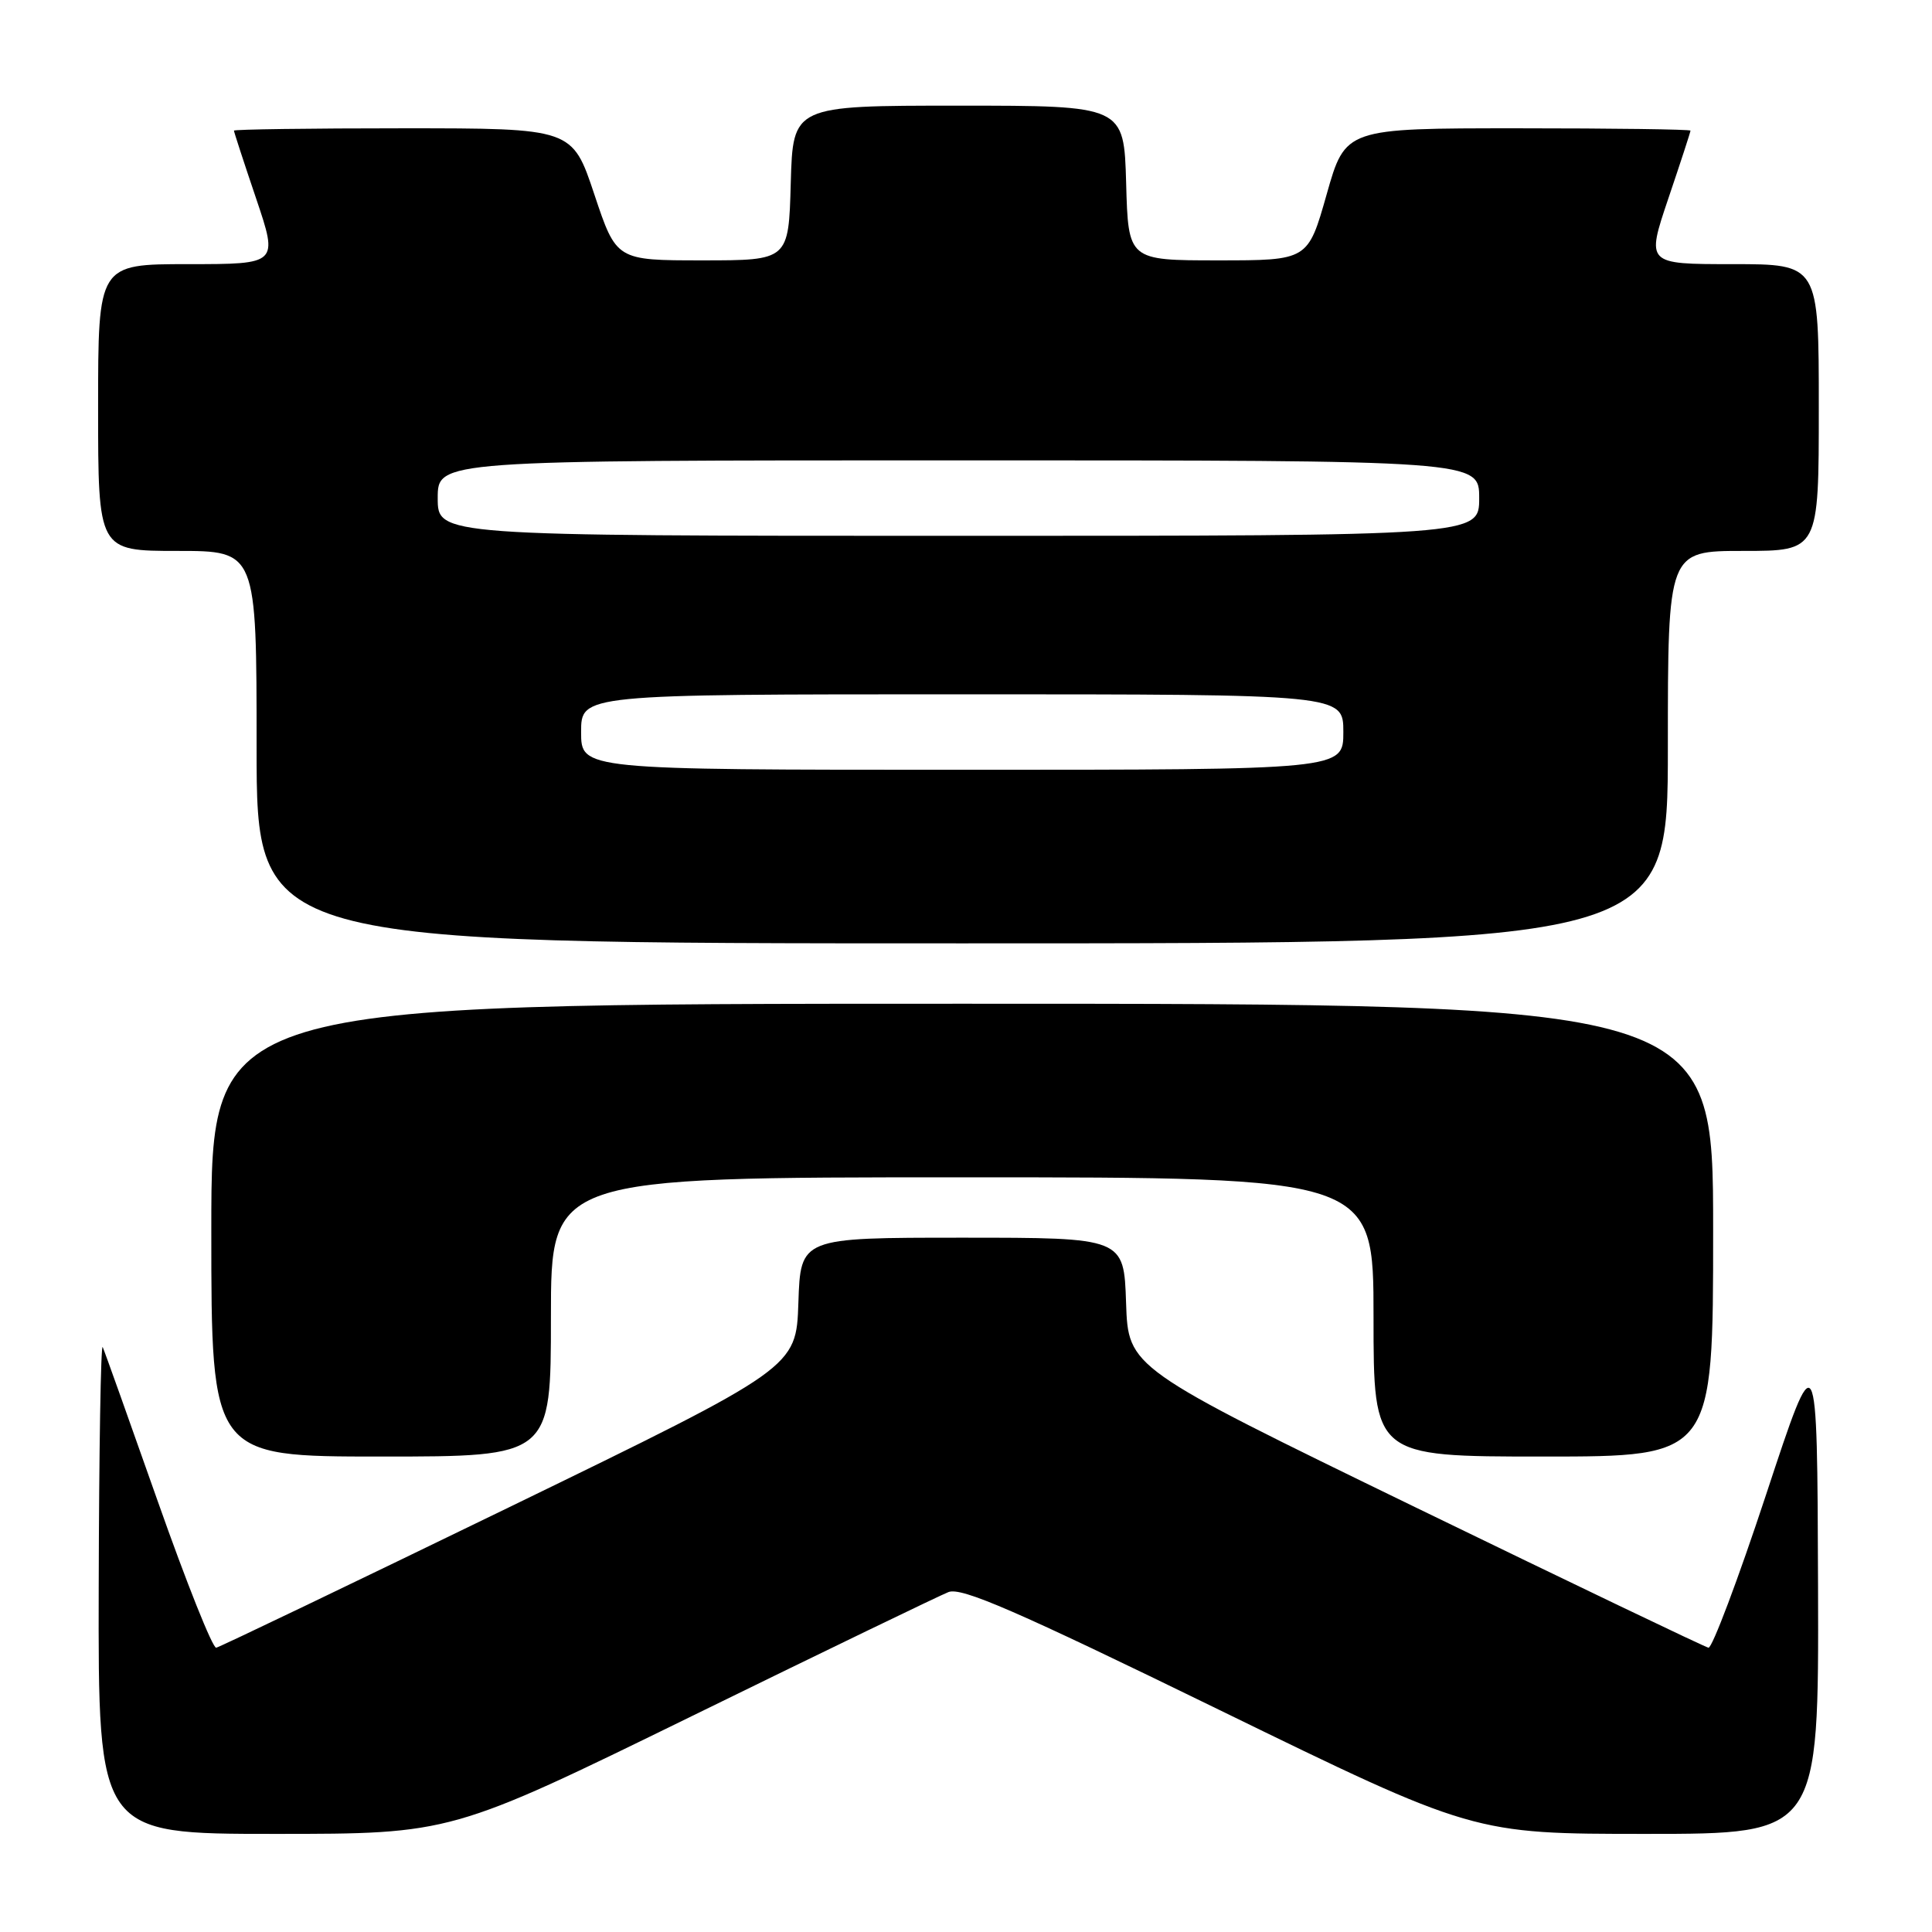 <?xml version="1.0" encoding="UTF-8" standalone="no"?>
<!DOCTYPE svg PUBLIC "-//W3C//DTD SVG 1.1//EN" "http://www.w3.org/Graphics/SVG/1.1/DTD/svg11.dtd" >
<svg xmlns="http://www.w3.org/2000/svg" xmlns:xlink="http://www.w3.org/1999/xlink" version="1.1" viewBox="0 0 256 256">
 <g >
 <path fill="currentColor"
d=" M 91.64 227.41 C 109.16 218.83 124.48 211.43 125.67 210.96 C 127.40 210.28 134.56 213.39 161.54 226.56 C 195.24 243.00 195.24 243.00 218.12 243.00 C 241.00 243.00 241.00 243.00 240.90 210.25 C 240.79 177.50 240.79 177.50 234.03 198.00 C 230.31 209.28 226.86 218.42 226.38 218.33 C 225.90 218.24 208.40 209.85 187.50 199.70 C 149.50 181.23 149.50 181.23 149.21 172.62 C 148.92 164.00 148.92 164.00 127.50 164.00 C 106.08 164.00 106.08 164.00 105.79 172.62 C 105.50 181.23 105.50 181.23 67.50 199.70 C 46.60 209.85 29.12 218.24 28.65 218.33 C 28.18 218.42 24.71 209.72 20.93 199.00 C 17.15 188.28 13.86 179.05 13.61 178.50 C 13.36 177.95 13.12 192.24 13.08 210.25 C 13.00 243.00 13.00 243.00 36.39 243.00 C 59.78 243.00 59.78 243.00 91.64 227.41 Z  M 73.00 174.50 C 73.00 156.00 73.00 156.00 127.50 156.00 C 182.00 156.00 182.00 156.00 182.00 174.50 C 182.00 193.00 182.00 193.00 204.50 193.00 C 227.00 193.00 227.00 193.00 227.00 163.00 C 227.00 133.00 227.00 133.00 127.50 133.00 C 28.00 133.00 28.00 133.00 28.00 163.00 C 28.00 193.00 28.00 193.00 50.50 193.00 C 73.00 193.00 73.00 193.00 73.00 174.50 Z  M 221.00 99.00 C 221.00 73.00 221.00 73.00 231.00 73.00 C 241.00 73.00 241.00 73.00 241.00 54.00 C 241.00 35.00 241.00 35.00 229.56 35.00 C 218.13 35.00 218.13 35.00 221.06 26.31 C 222.68 21.53 224.00 17.48 224.00 17.31 C 224.00 17.14 213.71 17.00 201.14 17.00 C 178.27 17.00 178.27 17.00 175.79 25.75 C 173.31 34.50 173.31 34.50 161.41 34.50 C 149.50 34.50 149.50 34.50 149.22 24.25 C 148.93 14.00 148.93 14.00 127.00 14.00 C 105.07 14.00 105.07 14.00 104.78 24.25 C 104.50 34.50 104.50 34.50 93.08 34.50 C 81.67 34.50 81.67 34.50 78.75 25.75 C 75.83 17.00 75.83 17.00 53.42 17.00 C 41.09 17.00 31.00 17.14 31.00 17.31 C 31.00 17.48 32.32 21.53 33.94 26.31 C 36.87 35.00 36.87 35.00 24.94 35.00 C 13.00 35.00 13.00 35.00 13.00 54.00 C 13.00 73.00 13.00 73.00 23.50 73.00 C 34.00 73.00 34.00 73.00 34.00 99.00 C 34.00 125.00 34.00 125.00 127.50 125.00 C 221.00 125.00 221.00 125.00 221.00 99.00 Z  M 77.00 97.00 C 77.00 92.00 77.00 92.00 127.50 92.00 C 178.00 92.00 178.00 92.00 178.00 97.00 C 178.00 102.00 178.00 102.00 127.50 102.00 C 77.00 102.00 77.00 102.00 77.00 97.00 Z  M 58.00 66.00 C 58.00 61.00 58.00 61.00 127.00 61.00 C 196.00 61.00 196.00 61.00 196.00 66.00 C 196.00 71.00 196.00 71.00 127.00 71.00 C 58.00 71.00 58.00 71.00 58.00 66.00 Z "/>
</g>
</svg>